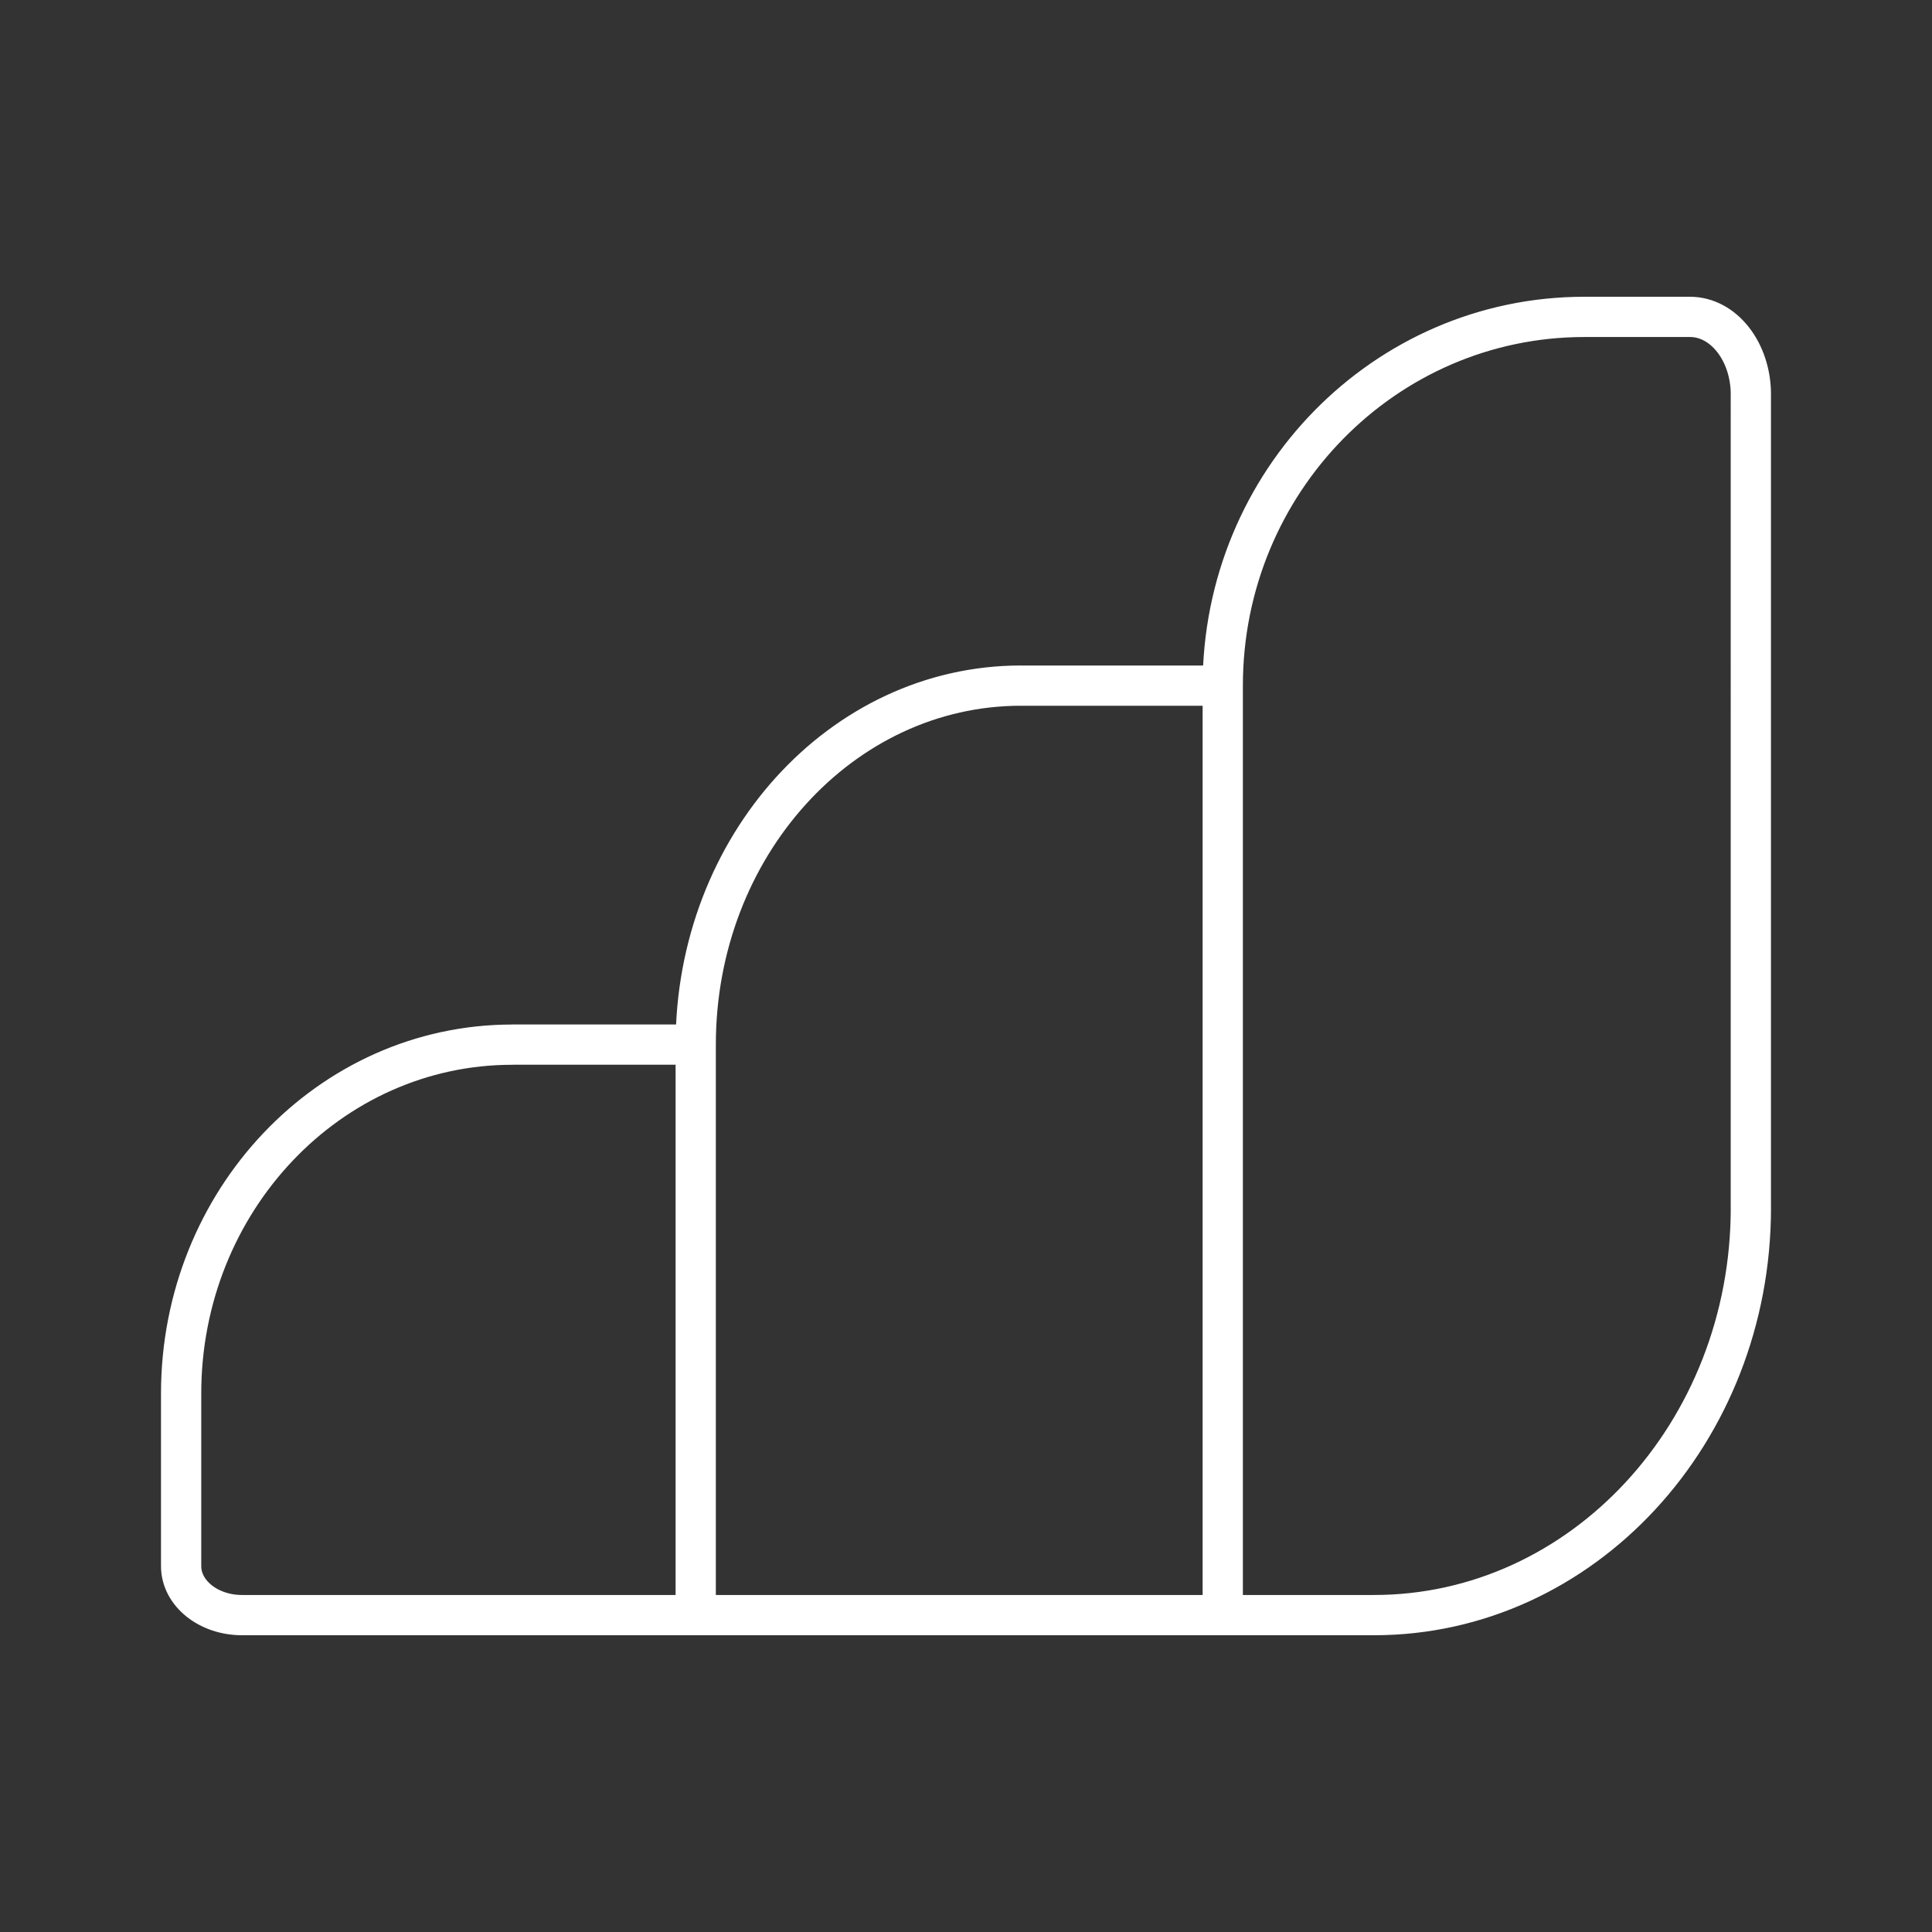 <?xml version="1.0" encoding="UTF-8"?><svg id="b" xmlns="http://www.w3.org/2000/svg" viewBox="0 0 48 48"><rect x="0" y="0" width="48" height="48" fill="#333333" stroke="none"/><defs><style>.d{fill:none;stroke:#fff;stroke-linecap:round;stroke-linejoin:round;}</style></defs><path id="c" class="d" d="m6.012,40.127c-.835,0-1.512-.545-1.512-1.217h0M41.988,7.873c.835,0,1.512.864,1.512,1.931h0m-13.121,7.231c0-5.06,4.023-9.162,8.985-9.162h0M4.5,34.622v4.288m25.879-21.875v23.092m-17.652-14.174h4.558v14.174m13.094-23.092h-5.016m16.624-9.162h-2.624m4.136,22.135V9.804M6.012,40.127h28.125m9.363-10.119c0,5.589-4.192,10.119-9.363,10.119m-16.852-14.174c0-4.926,3.617-8.919,8.079-8.919M4.5,34.622c0-4.787,3.683-8.668,8.227-8.668"/></svg>